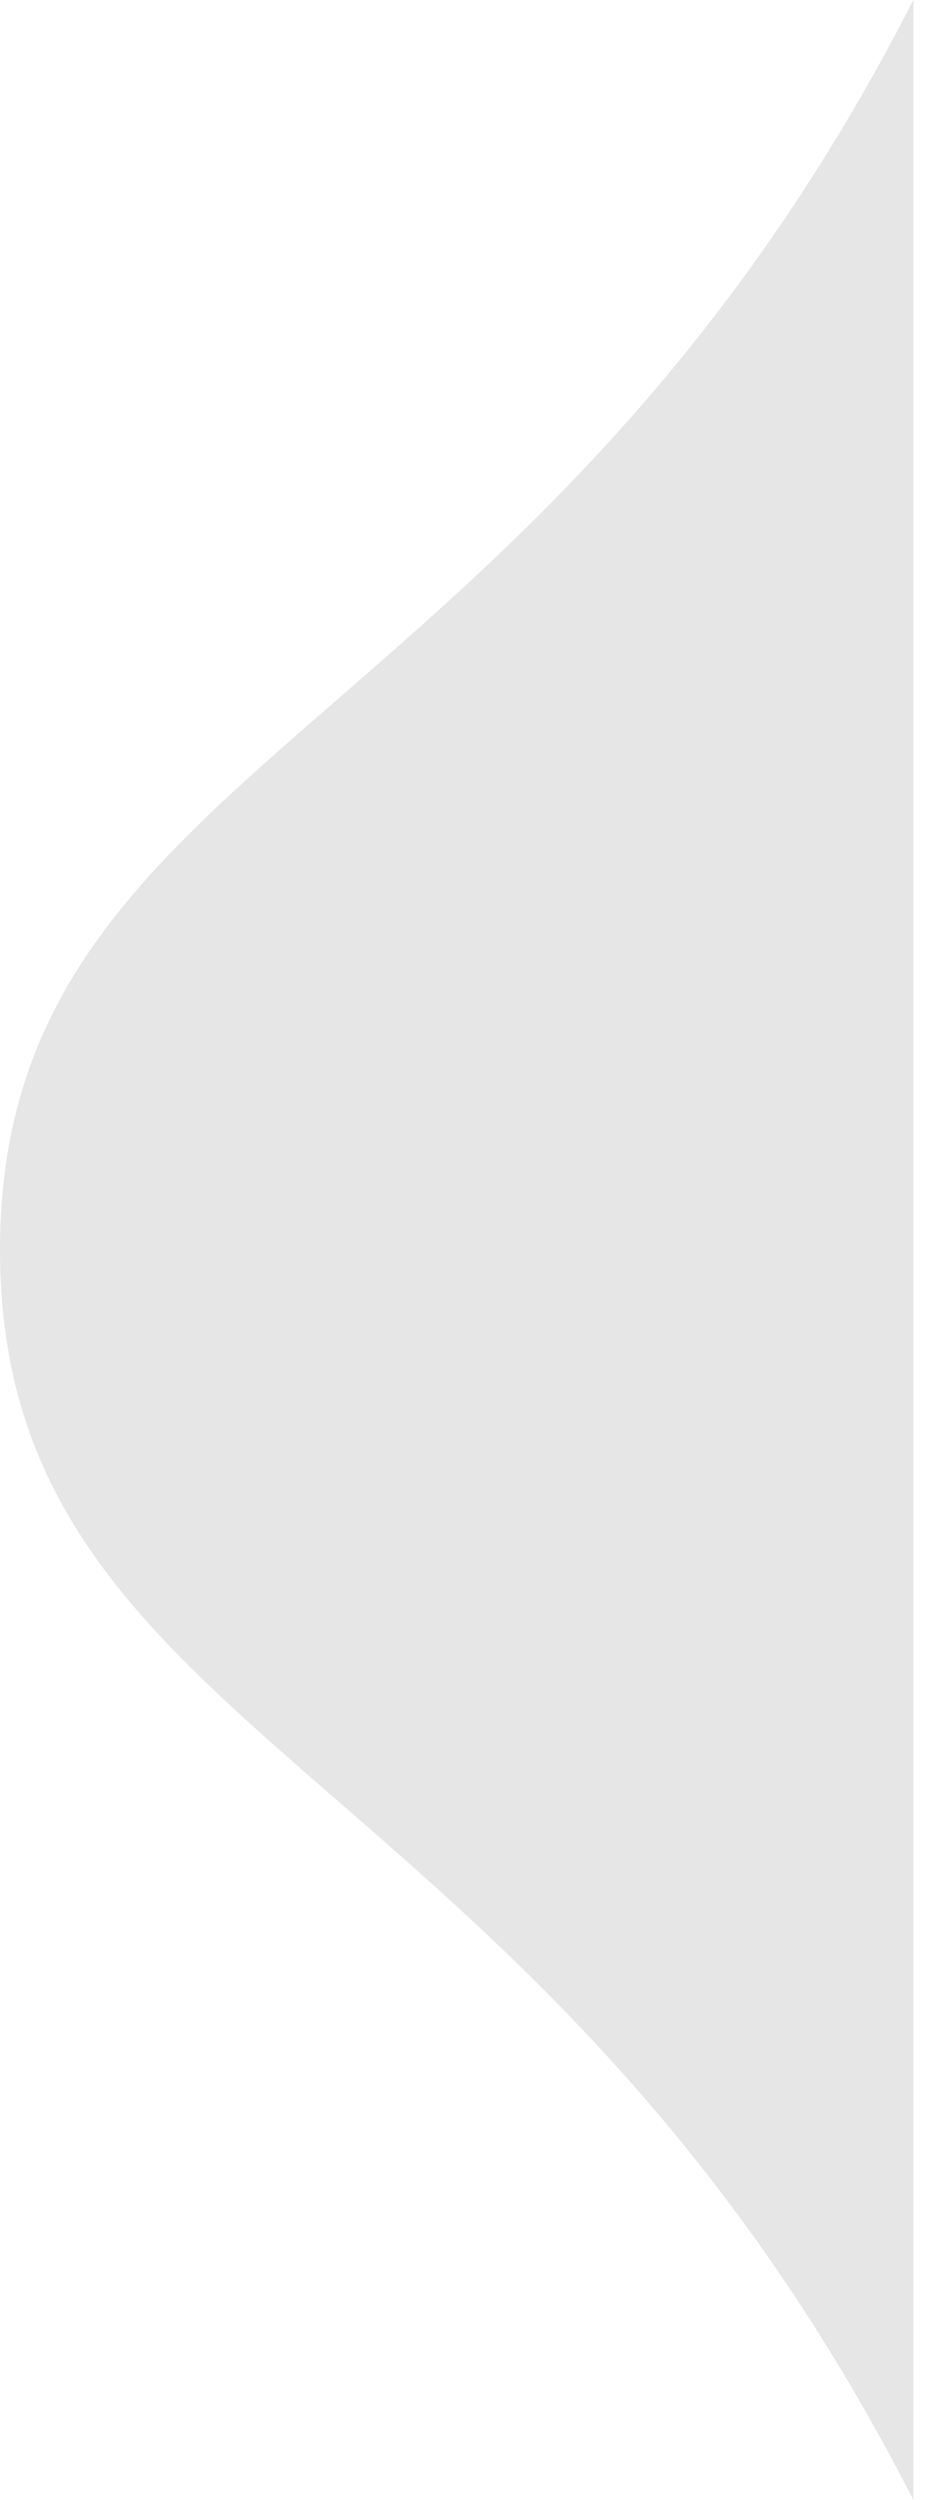 <svg width="50px" height="134px" viewBox="0 0 50 134" version="1.1" xmlns="http://www.w3.org/2000/svg" xmlns:xlink="http://www.w3.org/1999/xlink">
    <g id="Page-1" stroke="none" stroke-width="1" fill="none" fill-rule="evenodd">
        <path d="M0,134 C20.435,94 49,93.435 49,67 C49,40.565 20.435,40 0,0 L0,134 Z" id="Oval" fill="rgba(0,0,0,0.1)" transform="translate(24.5, 67) scale(-1, 1) translate(-24.5, -67) "></path>
    </g>
</svg>